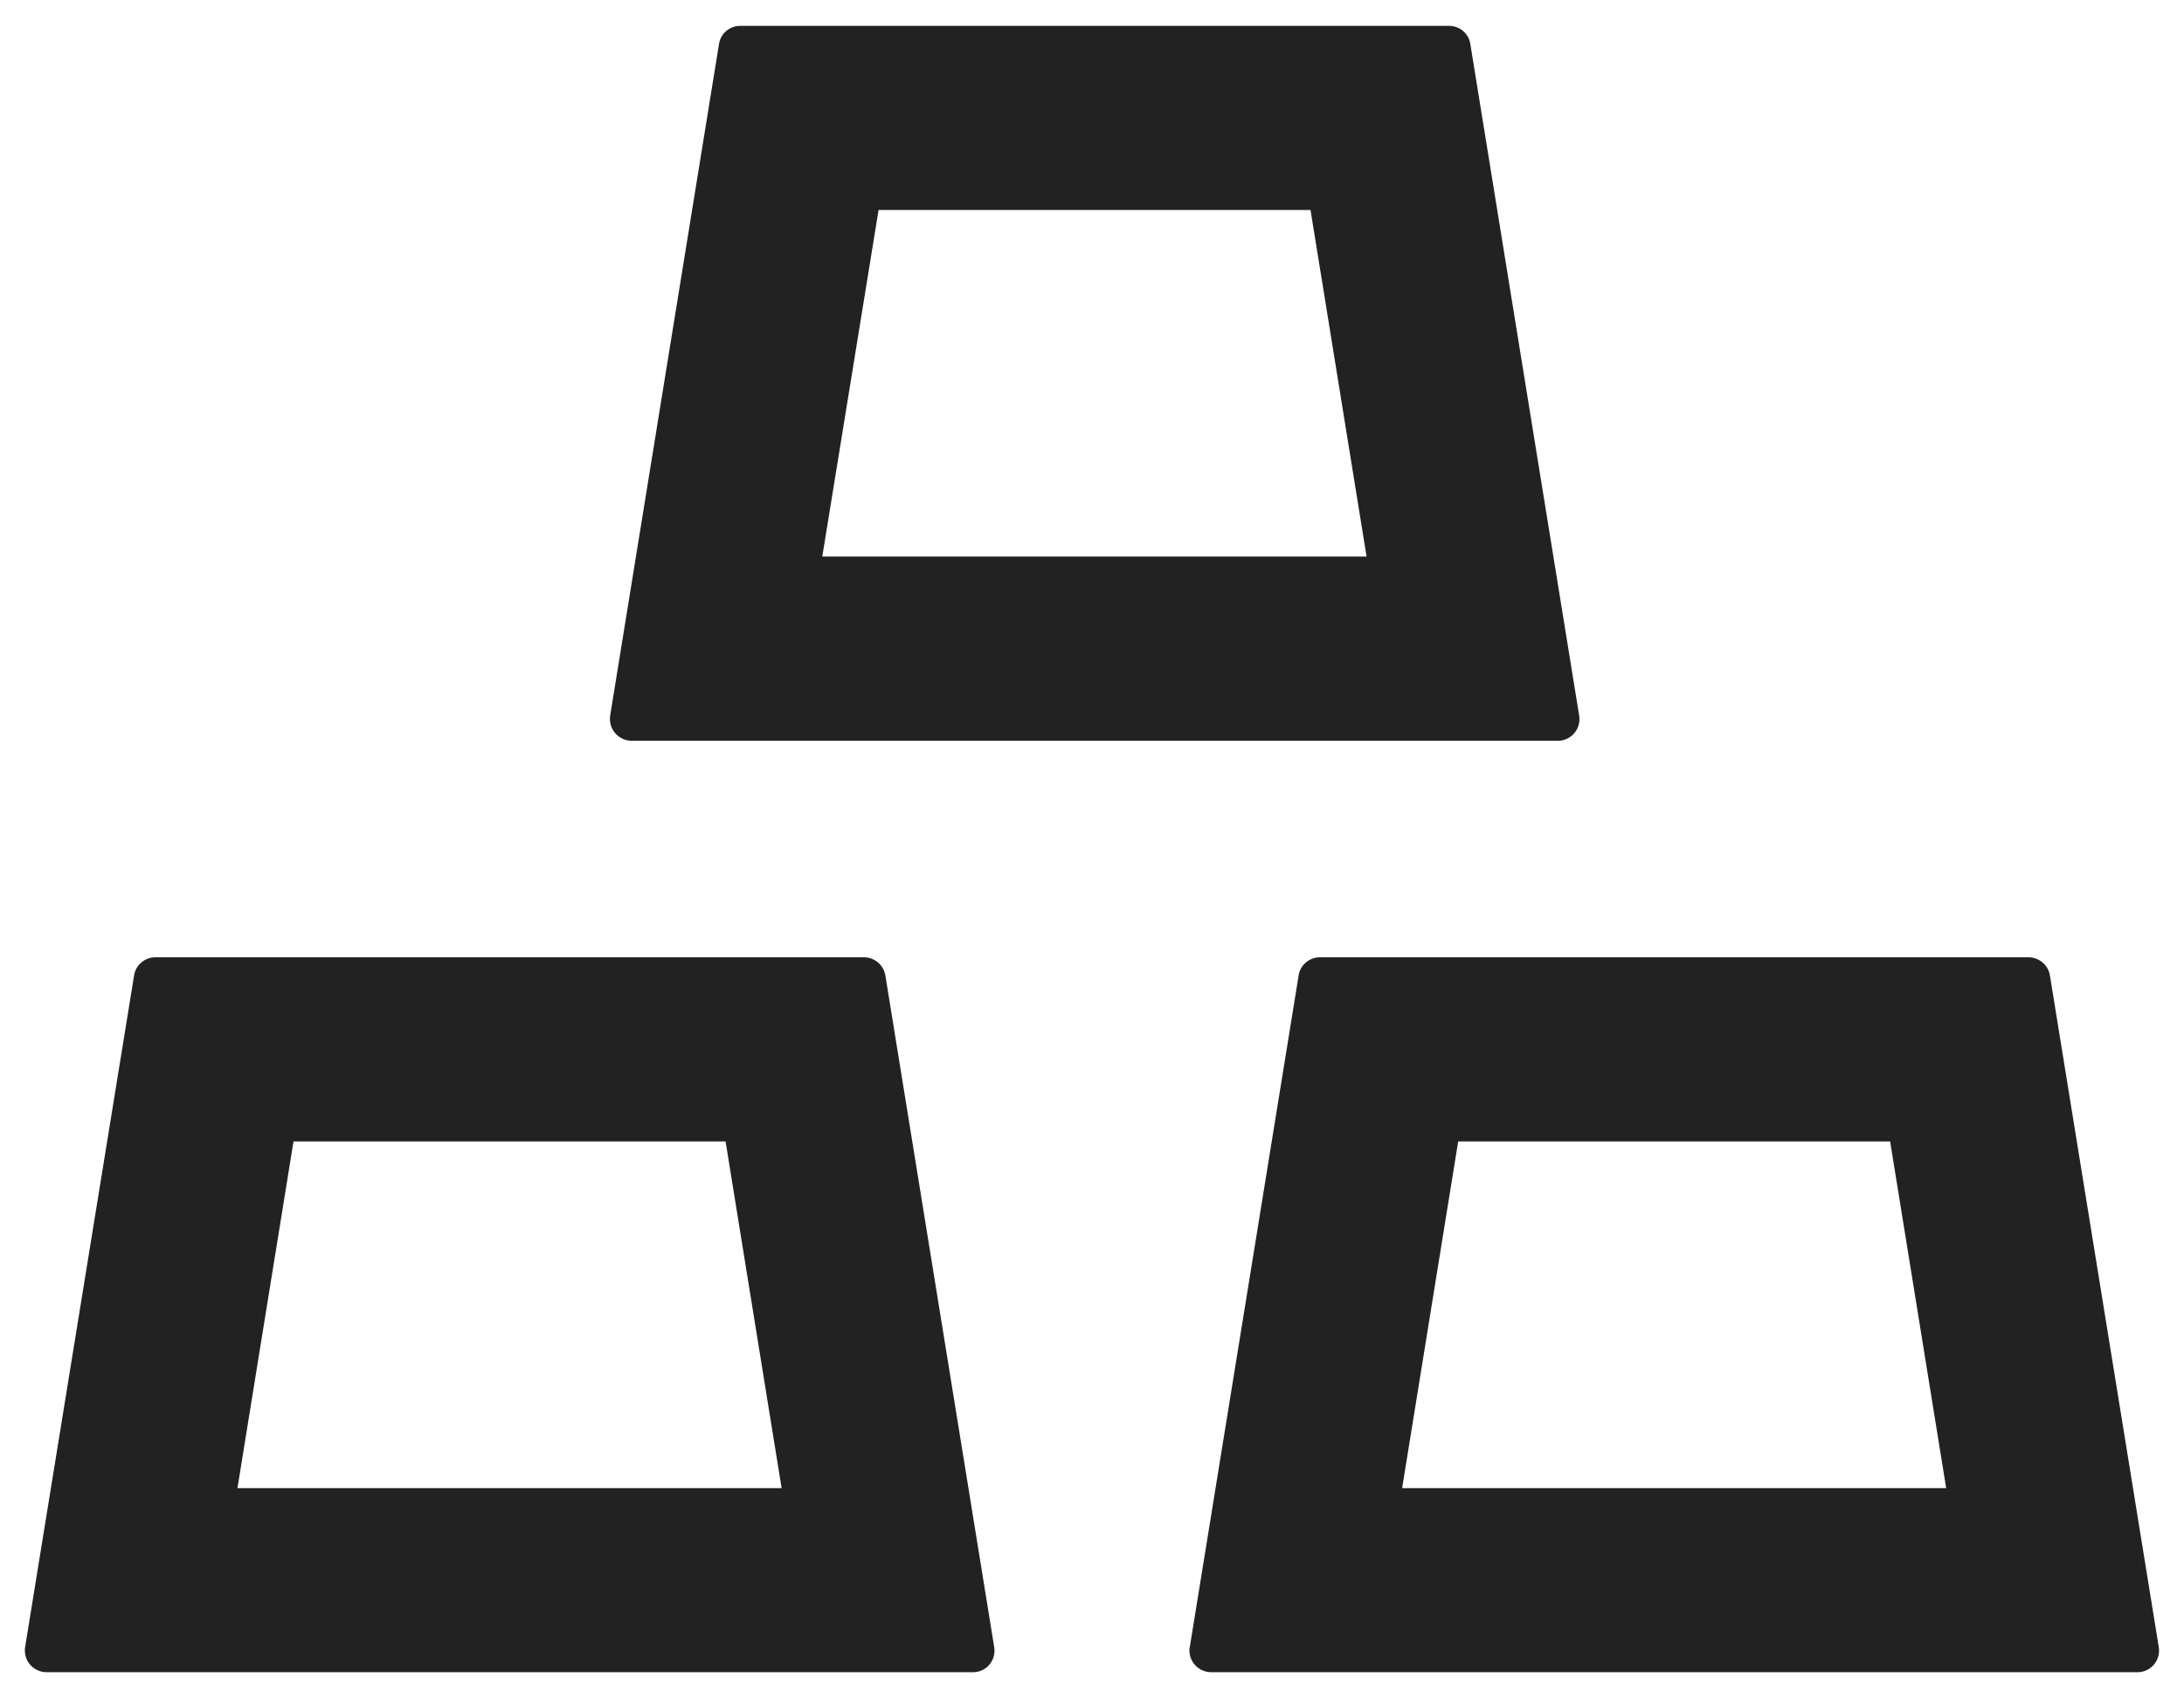 <svg width="18" height="14" viewBox="0 0 18 14" fill="none" xmlns="http://www.w3.org/2000/svg">
<path d="M5.205 6.106H12.839C12.848 6.106 12.859 6.106 12.868 6.104C12.966 6.088 13.031 5.996 13.015 5.898L12.118 0.362C12.105 0.275 12.029 0.213 11.942 0.213H6.102C6.015 0.213 5.939 0.275 5.926 0.362L5.029 5.898C5.027 5.907 5.027 5.918 5.027 5.927C5.027 6.025 5.107 6.106 5.205 6.106ZM7.241 1.731H10.801L11.263 4.588H6.777L7.241 1.731ZM7.297 8.041C7.283 7.954 7.207 7.891 7.12 7.891H1.281C1.194 7.891 1.118 7.954 1.105 8.041L0.207 13.577C0.205 13.586 0.205 13.597 0.205 13.606C0.205 13.704 0.285 13.784 0.384 13.784H8.018C8.027 13.784 8.038 13.784 8.047 13.782C8.145 13.767 8.21 13.675 8.194 13.577L7.297 8.041ZM1.957 12.267L2.419 9.409H5.98L6.442 12.267H1.957ZM17.792 13.577L16.895 8.041C16.881 7.954 16.805 7.891 16.718 7.891H10.879C10.792 7.891 10.716 7.954 10.703 8.041L9.806 13.577C9.803 13.586 9.803 13.597 9.803 13.606C9.803 13.704 9.884 13.784 9.982 13.784H17.616C17.625 13.784 17.636 13.784 17.645 13.782C17.741 13.767 17.808 13.675 17.792 13.577ZM11.556 12.267L12.018 9.409H15.578L16.04 12.267H11.556Z" fill="#222222"/>
</svg>
